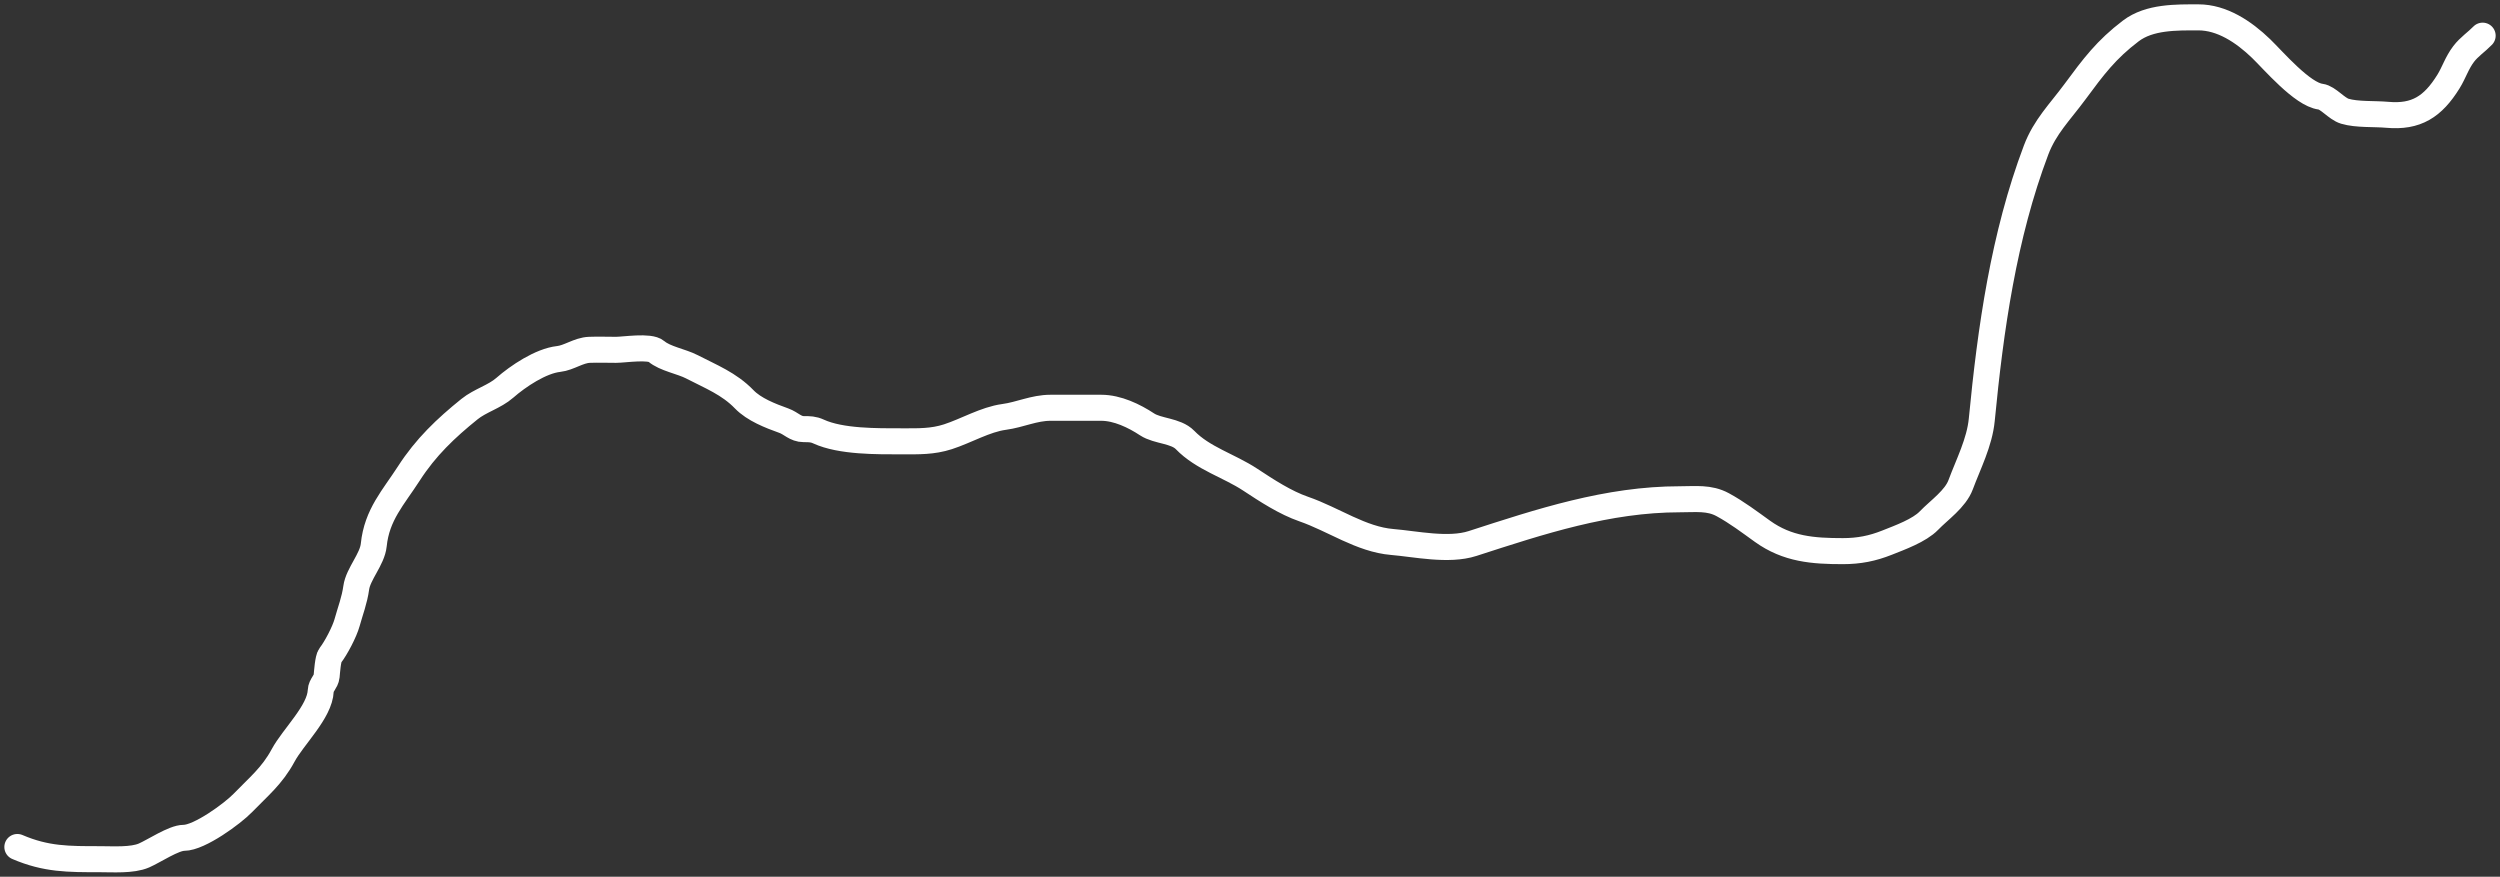 <svg width="288" height="101" viewBox="0 0 288 101" fill="none" xmlns="http://www.w3.org/2000/svg">
<rect x="0" y="0" width="288" height="101" fill="#333333" stroke="none"/>
<path d="M2 97.574C5.319 98.999 7.872 98.979 11.501 98.979C12.984 98.979 15.229 99.143 16.59 98.55C17.74 98.048 20.022 96.519 21.171 96.519C22.983 96.519 26.812 93.704 27.976 92.498C29.748 90.663 31.358 89.373 32.613 87.032C33.768 84.879 36.855 82.005 36.949 79.576C36.974 78.927 37.561 78.549 37.627 77.897C37.675 77.428 37.775 75.854 38.042 75.515C38.69 74.695 39.693 72.782 39.983 71.728C40.355 70.38 40.841 69.146 41.039 67.707C41.258 66.118 42.889 64.437 43.056 62.788C43.412 59.284 45.325 57.302 47.109 54.531C49.042 51.529 51.365 49.322 54.084 47.132C55.315 46.14 56.971 45.71 58.155 44.673C59.687 43.33 62.3 41.582 64.357 41.354C65.55 41.222 66.653 40.348 67.901 40.3C68.916 40.261 69.939 40.3 70.955 40.3C71.935 40.3 74.852 39.821 75.611 40.476C76.59 41.321 78.507 41.634 79.701 42.252C81.901 43.391 83.998 44.202 85.733 46C86.872 47.179 88.734 47.9 90.295 48.46C91.153 48.767 91.628 49.436 92.595 49.436C93.248 49.436 93.696 49.435 94.291 49.709C96.867 50.894 101.021 50.841 103.962 50.841C105.809 50.841 107.426 50.889 109.202 50.314C111.306 49.633 113.504 48.322 115.668 48.03C117.53 47.779 119.118 46.976 121.021 46.976C122.969 46.976 124.917 46.976 126.865 46.976C128.722 46.976 130.663 47.913 132.143 48.889C133.358 49.69 135.463 49.594 136.516 50.685C138.566 52.807 141.574 53.642 144.019 55.253C145.937 56.517 148.066 57.912 150.202 58.649C153.593 59.82 156.805 62.14 160.381 62.436C163.056 62.658 166.868 63.508 169.637 62.612C177.459 60.081 185.192 57.517 193.52 57.517C195.338 57.517 196.898 57.295 198.459 58.142C200.094 59.029 201.543 60.134 203.039 61.207C205.915 63.269 208.855 63.491 212.295 63.491C214.157 63.491 215.705 63.183 217.385 62.514C218.867 61.924 221.112 61.114 222.21 59.977C223.391 58.754 225.254 57.489 225.867 55.839C226.742 53.483 228.048 50.964 228.299 48.362C229.311 37.877 230.825 27.162 234.557 17.285C235.572 14.601 237.288 12.935 239.006 10.609C241.186 7.657 242.633 5.718 245.472 3.562C247.619 1.932 250.715 2 253.257 2C255.958 2 258.454 3.642 260.477 5.592C261.902 6.967 265.225 10.879 267.338 11.136C268.193 11.24 269.168 12.526 270.128 12.815C271.515 13.232 273.54 13.092 275.01 13.225C278.35 13.526 280.258 12.302 282.06 9.399C282.712 8.349 283.014 7.27 283.813 6.217C284.442 5.388 285.293 4.841 286 4.109" stroke="white" stroke-width="3" stroke-linecap="round"/>
</svg>

